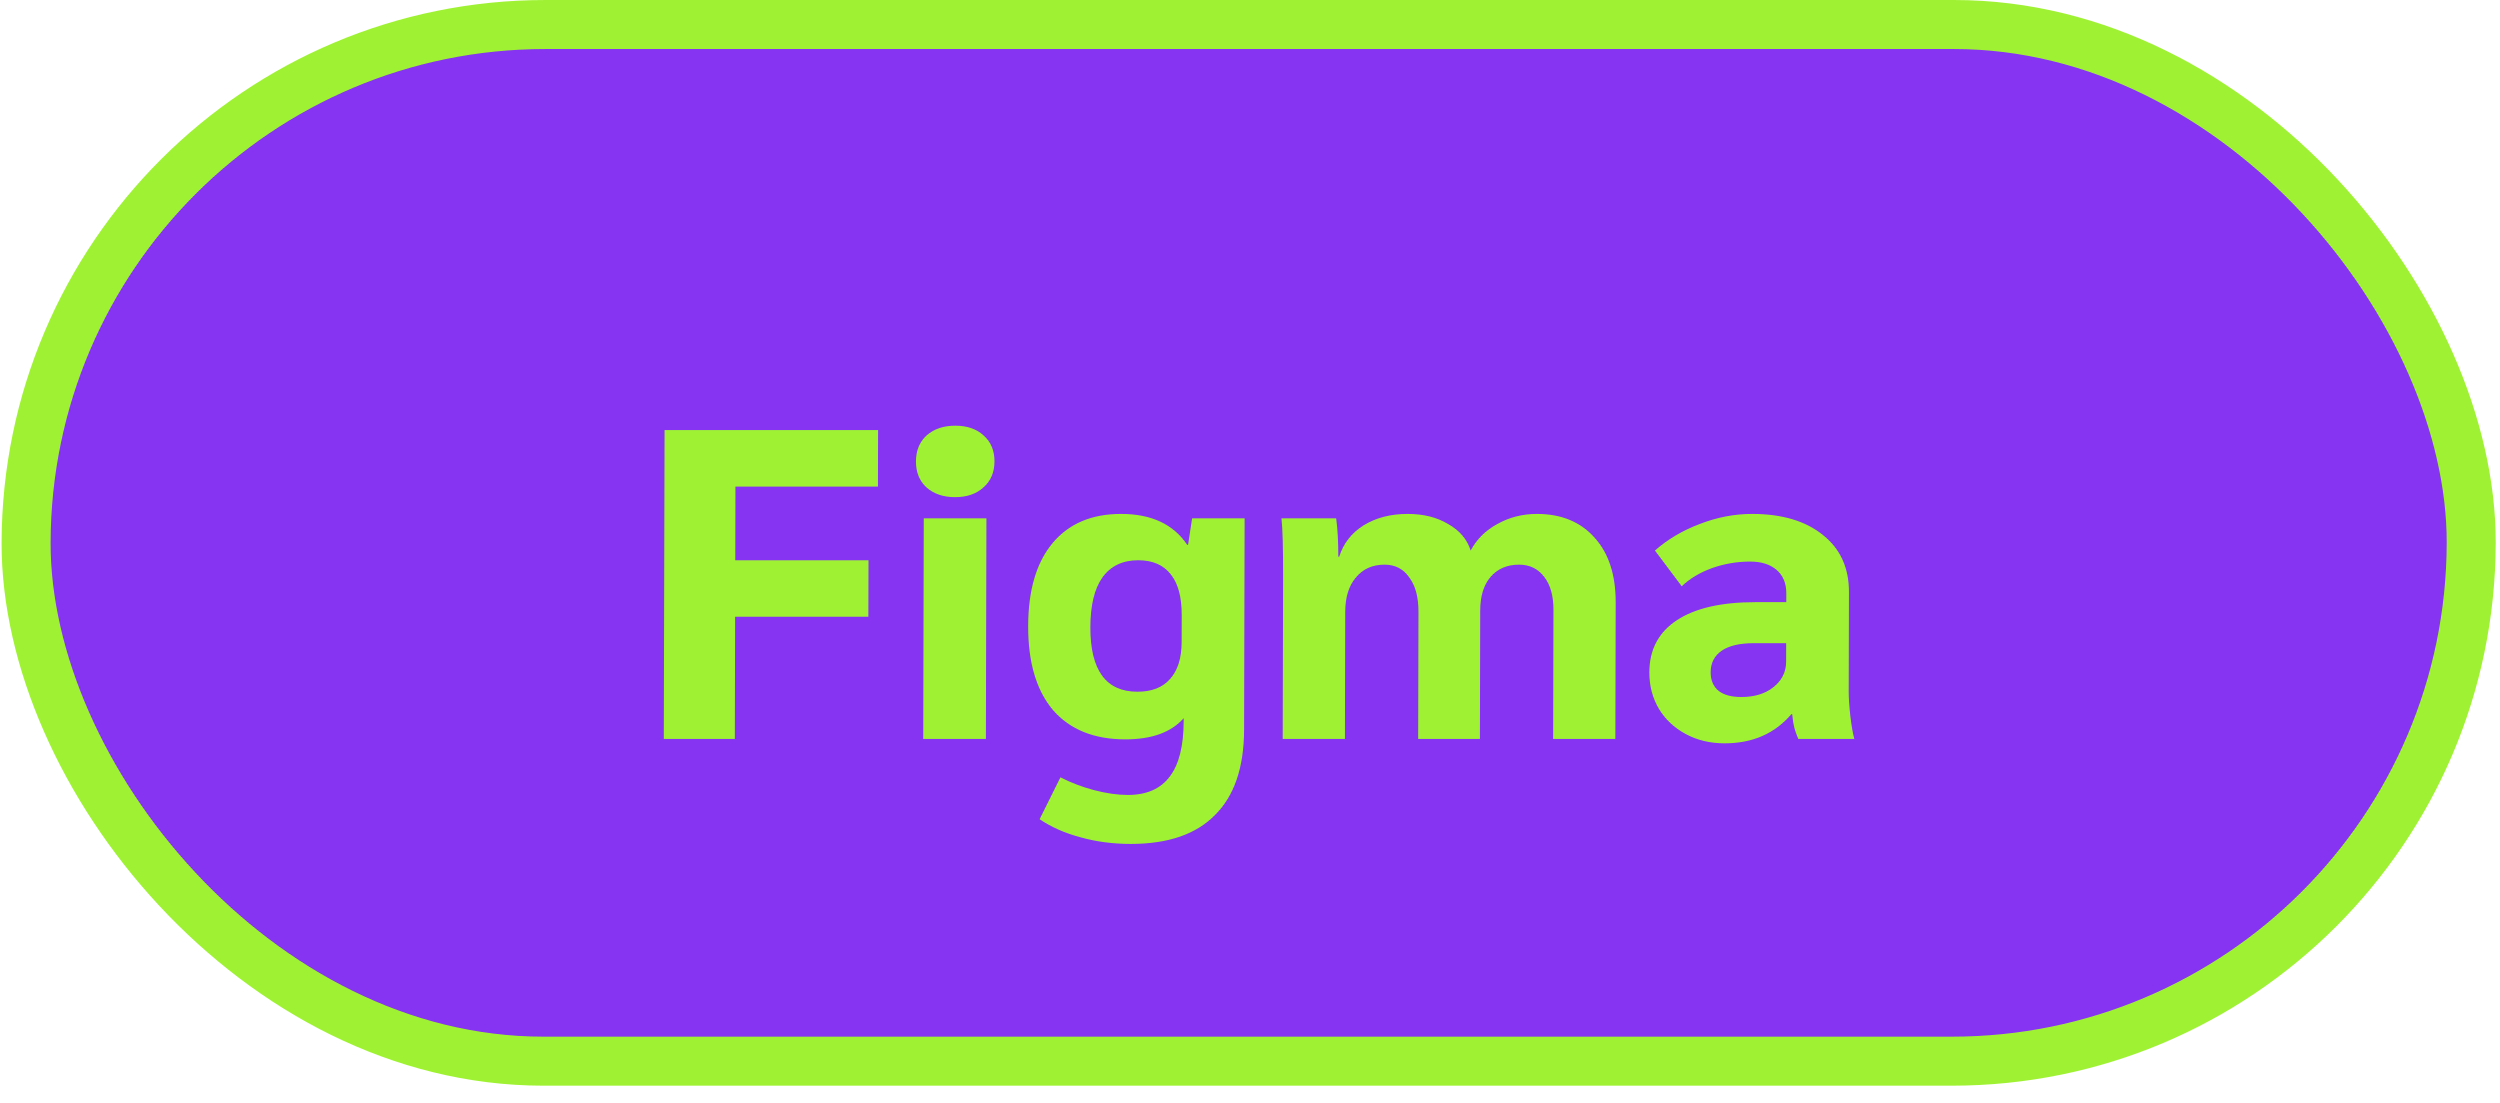 <svg width="102" height="45" viewBox="0 0 102 45" fill="none" xmlns="http://www.w3.org/2000/svg">
<rect x="0.998" y="1" width="99.761" height="42.296" rx="21.148" transform="matrix(1 0 -0.002 1 0.111 2.98022e-06)" fill="#8633F2"/>
<rect x="0.998" y="1" width="99.761" height="42.296" rx="21.148" transform="matrix(1 0 -0.002 1 0.111 2.98022e-06)" stroke="#9FF233" stroke-width="2"/>
<path d="M27.114 17.548H35.826L35.82 19.852H30.006L29.999 22.858H35.435L35.429 25.162H29.993L29.981 30.148H27.083L27.114 17.548ZM38.97 20.284C38.49 20.284 38.1 20.152 37.801 19.888C37.513 19.624 37.37 19.27 37.371 18.826C37.372 18.382 37.517 18.028 37.806 17.764C38.107 17.5 38.497 17.368 38.977 17.368C39.457 17.368 39.841 17.5 40.128 17.764C40.427 18.028 40.576 18.382 40.575 18.826C40.574 19.27 40.423 19.624 40.123 19.888C39.834 20.152 39.45 20.284 38.97 20.284ZM37.69 21.148H40.246L40.224 30.148H37.668L37.69 21.148ZM50.78 21.148L50.759 29.77C50.755 31.306 50.362 32.464 49.58 33.244C48.81 34.036 47.663 34.432 46.139 34.432C45.407 34.432 44.724 34.342 44.088 34.162C43.452 33.994 42.895 33.748 42.416 33.424L43.266 31.714C43.685 31.93 44.141 32.104 44.633 32.236C45.136 32.368 45.598 32.434 46.018 32.434C46.786 32.434 47.357 32.182 47.73 31.678C48.103 31.186 48.291 30.436 48.294 29.428L48.294 29.302C47.788 29.878 46.996 30.166 45.916 30.166C44.644 30.166 43.661 29.77 42.967 28.978C42.285 28.174 41.945 27.028 41.949 25.54C41.953 24.076 42.285 22.948 42.947 22.156C43.609 21.364 44.54 20.968 45.74 20.968C46.976 20.968 47.875 21.388 48.437 22.228H48.473L48.638 21.148H50.78ZM48.214 25.108C48.216 24.364 48.067 23.806 47.768 23.434C47.469 23.05 47.026 22.858 46.438 22.858C45.802 22.858 45.315 23.092 44.978 23.56C44.653 24.016 44.489 24.694 44.487 25.594C44.483 27.346 45.123 28.222 46.407 28.222C46.995 28.222 47.439 28.048 47.74 27.7C48.053 27.352 48.21 26.848 48.211 26.188L48.214 25.108ZM52.35 23.578C52.353 22.366 52.331 21.556 52.284 21.148H54.516C54.575 21.592 54.604 22.114 54.603 22.714H54.639C54.808 22.174 55.139 21.748 55.632 21.436C56.136 21.124 56.737 20.968 57.433 20.968C58.081 20.968 58.633 21.106 59.088 21.382C59.555 21.646 59.86 22.006 60.003 22.462C60.244 22.006 60.605 21.646 61.086 21.382C61.578 21.106 62.119 20.968 62.707 20.968C63.703 20.968 64.488 21.292 65.062 21.94C65.637 22.576 65.923 23.458 65.92 24.586L65.906 30.148H63.368L63.381 24.892C63.383 24.316 63.258 23.866 63.007 23.542C62.755 23.206 62.414 23.038 61.982 23.038C61.49 23.038 61.099 23.206 60.811 23.542C60.534 23.866 60.395 24.322 60.393 24.91L60.38 30.148H57.861L57.873 24.964C57.875 24.364 57.75 23.896 57.498 23.56C57.259 23.212 56.924 23.038 56.492 23.038C56 23.038 55.609 23.212 55.321 23.56C55.032 23.896 54.887 24.364 54.885 24.964L54.873 30.148H52.334L52.35 23.578ZM70.364 30.328C69.776 30.328 69.248 30.202 68.781 29.95C68.313 29.698 67.948 29.356 67.685 28.924C67.422 28.48 67.292 27.982 67.293 27.43C67.295 26.506 67.669 25.798 68.414 25.306C69.159 24.814 70.228 24.568 71.62 24.568H72.88L72.881 24.208C72.882 23.8 72.751 23.482 72.487 23.254C72.224 23.026 71.864 22.912 71.408 22.912C70.868 22.912 70.346 23.002 69.841 23.182C69.349 23.362 68.94 23.608 68.615 23.92L67.521 22.462C68.038 22.006 68.645 21.646 69.342 21.382C70.05 21.106 70.765 20.968 71.485 20.968C72.709 20.968 73.674 21.256 74.381 21.832C75.087 22.396 75.439 23.17 75.437 24.154L75.427 28.204C75.426 28.492 75.45 28.834 75.496 29.23C75.543 29.626 75.597 29.932 75.656 30.148H73.37C73.299 29.98 73.245 29.83 73.209 29.698C73.174 29.566 73.144 29.38 73.121 29.14H73.085C72.411 29.932 71.504 30.328 70.364 30.328ZM71.052 28.438C71.58 28.438 72.013 28.306 72.349 28.042C72.698 27.766 72.873 27.418 72.874 26.998L72.876 26.242H71.544C70.98 26.242 70.548 26.344 70.247 26.548C69.947 26.752 69.796 27.046 69.795 27.43C69.794 27.754 69.901 28.006 70.117 28.186C70.333 28.354 70.644 28.438 71.052 28.438Z" fill="#9FF233"/>
</svg>
